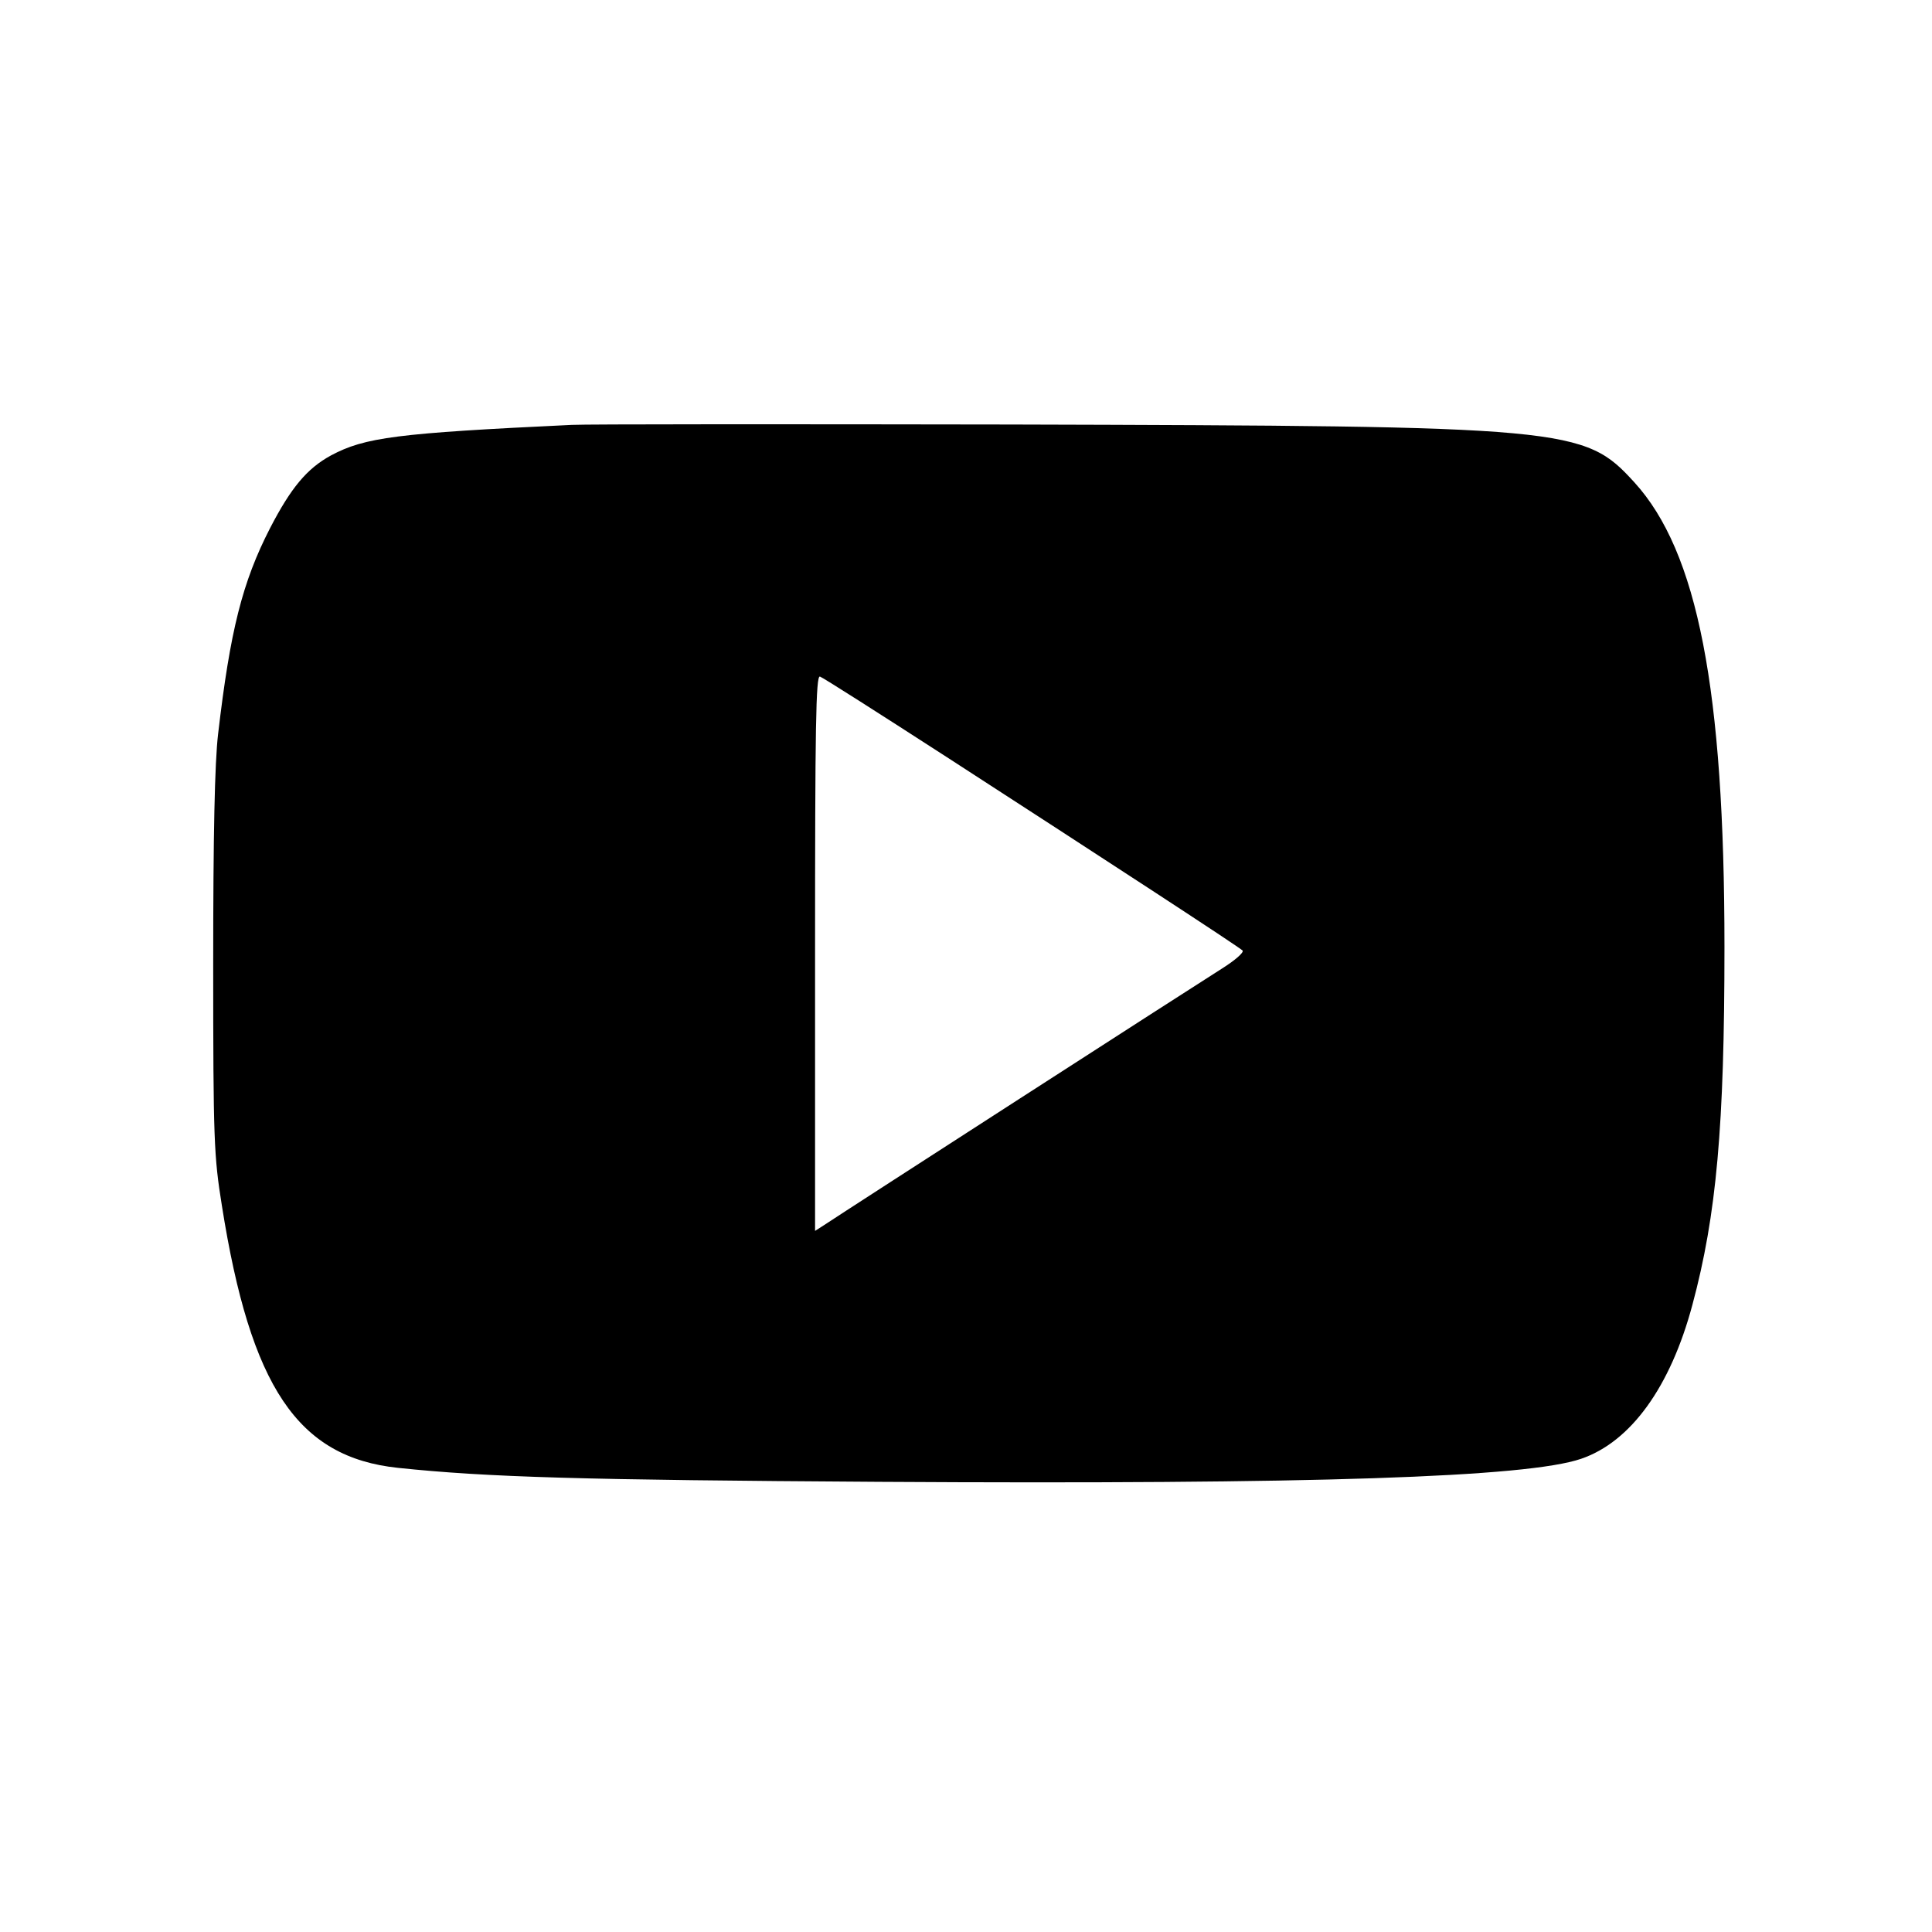 <?xml version="1.0" standalone="no"?>
<!DOCTYPE svg PUBLIC "-//W3C//DTD SVG 20010904//EN"
 "http://www.w3.org/TR/2001/REC-SVG-20010904/DTD/svg10.dtd">
<svg version="1.0" xmlns="http://www.w3.org/2000/svg"
 width="512pt" height="512pt" viewBox="0 0 512 512"
 preserveAspectRatio="xMidYMid meet">
<g transform="translate(0,512) scale(0.1,-0.1)"
fill="#000000" stroke="none">
<path d="M1515 3994 c-465 -22 -548 -33 -638 -81 -64 -35 -106 -86 -161 -192
-74 -144 -106 -272 -138 -546 -9 -76 -13 -266 -13 -610 0 -468 2 -509 23 -640
76 -481 201 -667 467 -695 239 -25 486 -32 1275 -37 1153 -7 1717 12 1860 61
132 45 237 191 295 408 64 238 85 474 85 948 0 683 -71 1048 -239 1232 -133
146 -171 149 -1656 153 -599 1 -1121 1 -1160 -1z m995 -881 c411 -266 773
-502 783 -512 4 -5 -20 -26 -55 -48 -70 -44 -1007 -648 -1050 -677 l-28 -18 0
737 c0 596 2 736 13 732 7 -2 159 -99 337 -214z"/>
</g>
</svg>

